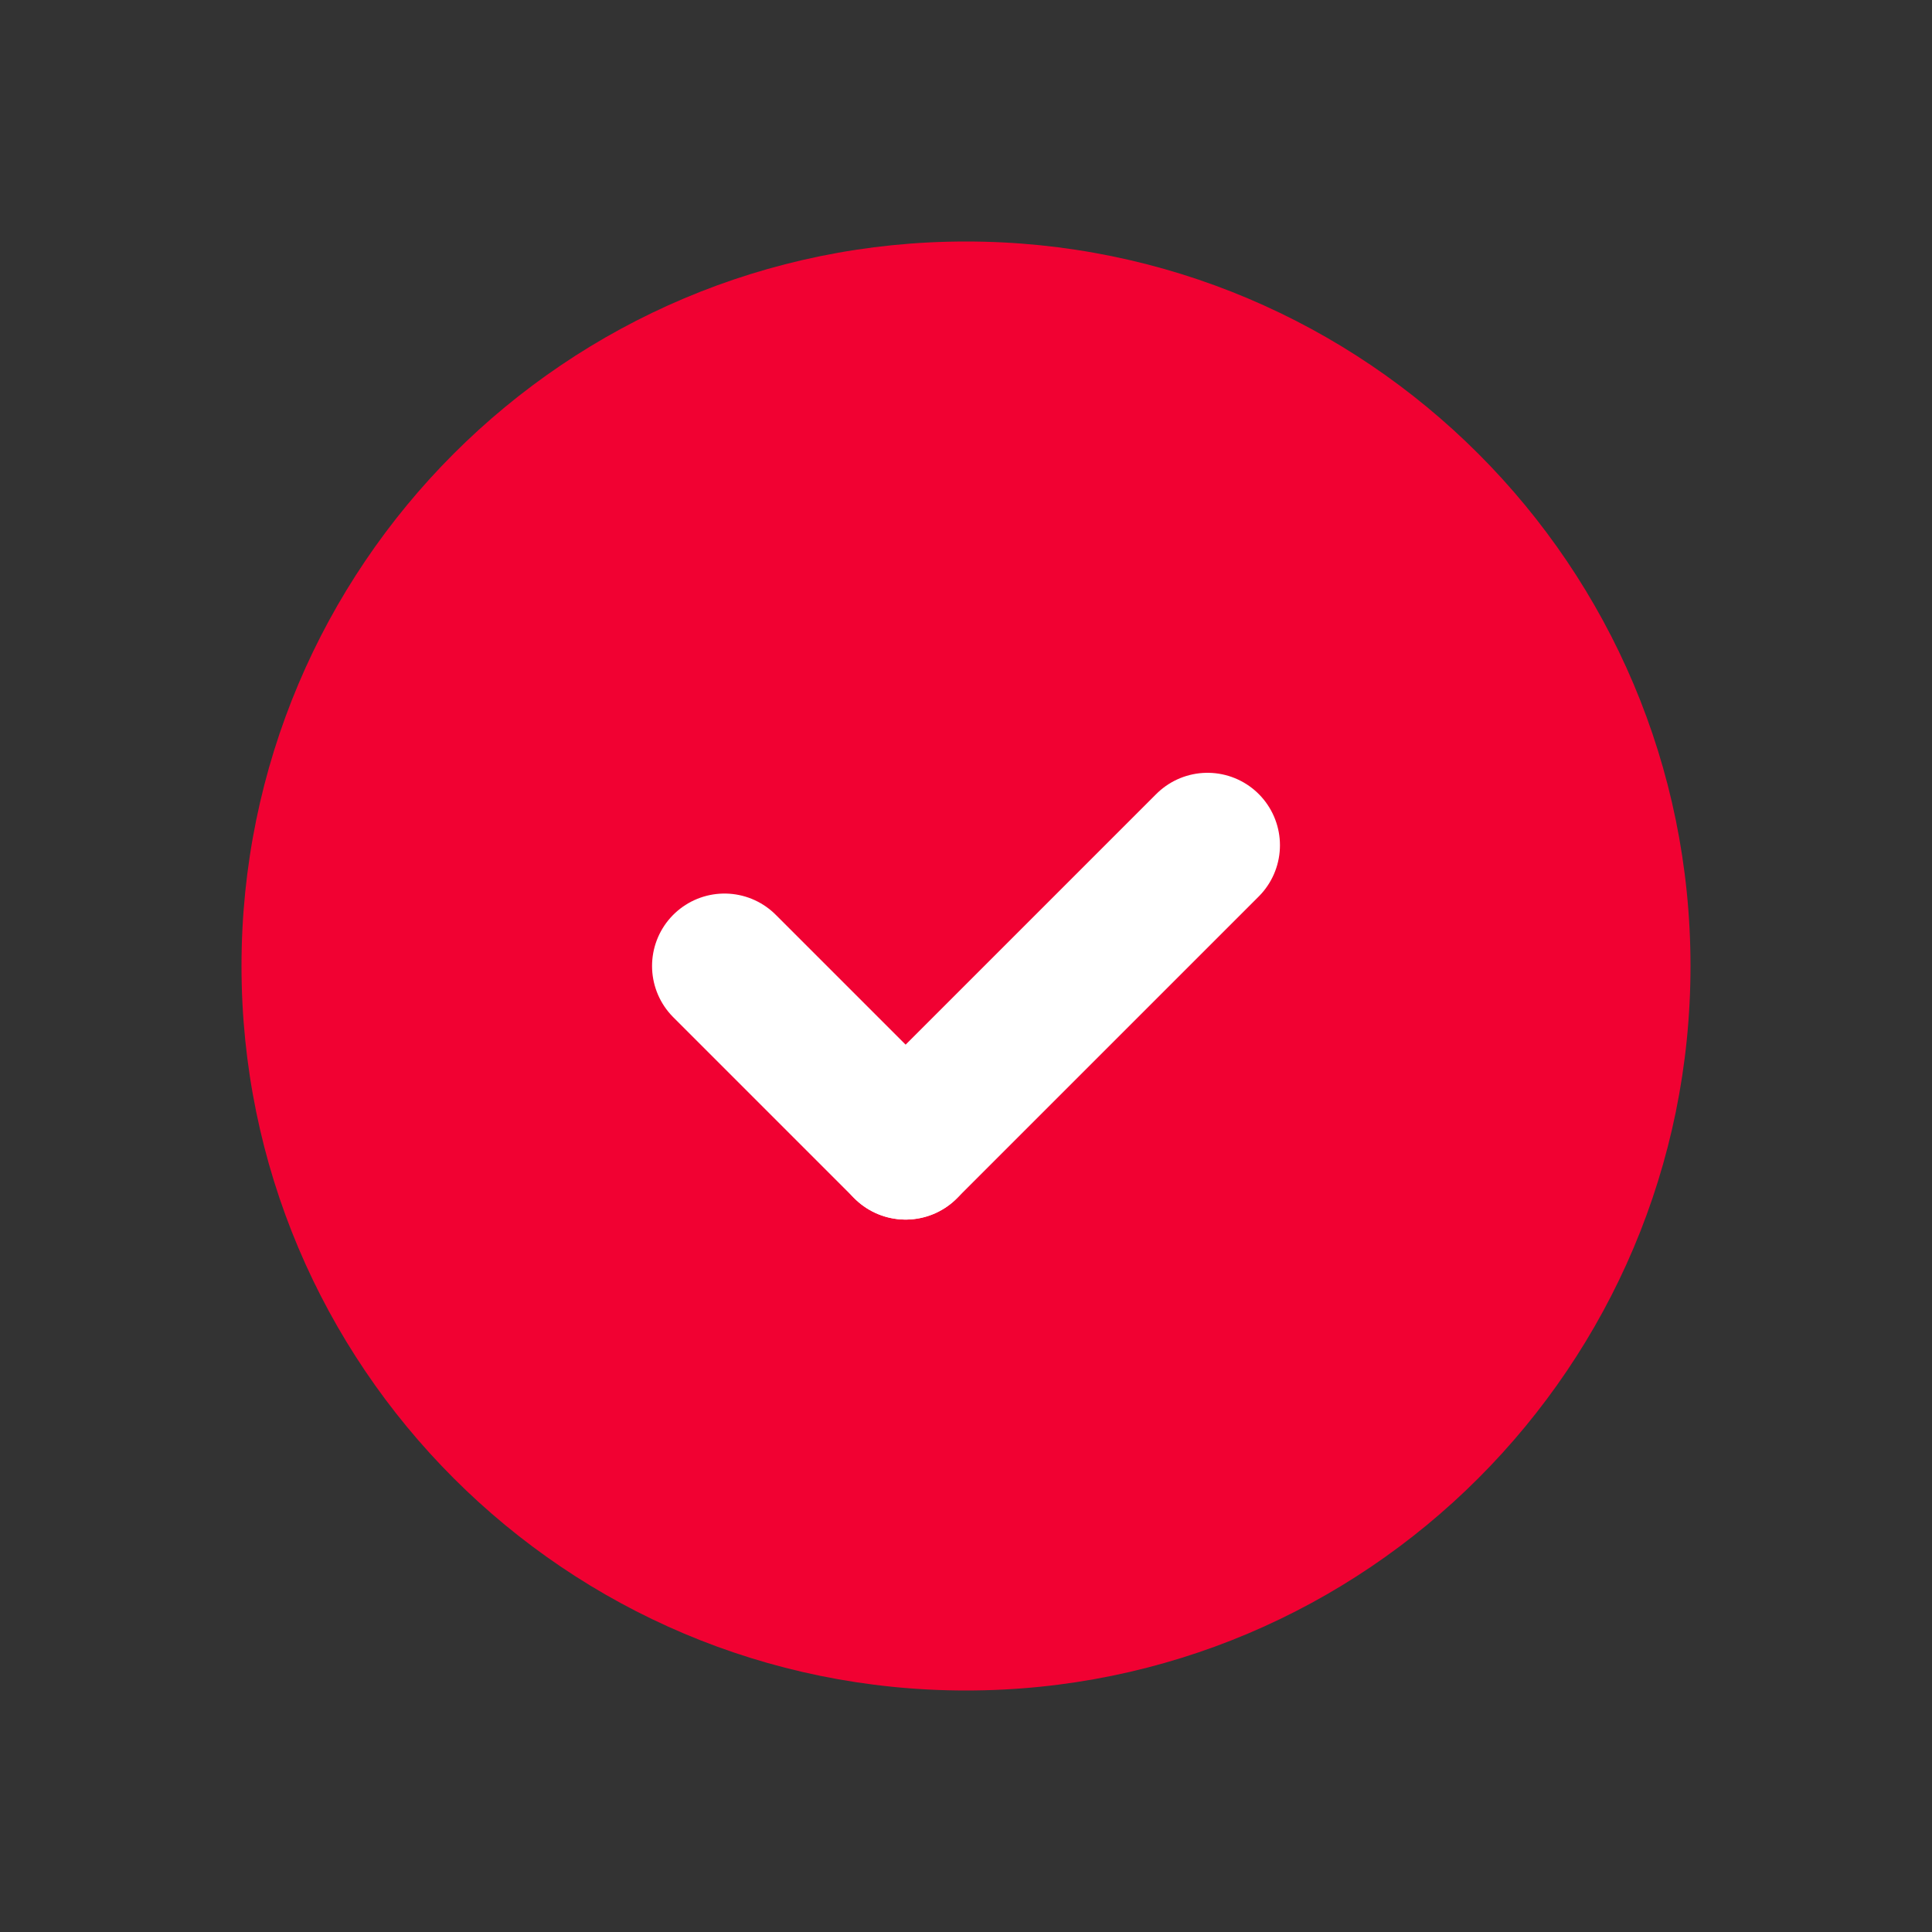 <svg width="20" height="20" viewBox="0 0 20 20" fill="none" xmlns="http://www.w3.org/2000/svg">
<rect x="0" y="0" width="20" height="20" fill="#333333" stroke="none"/>
<path fill-rule="evenodd" clip-rule="evenodd" d="M10 17.5C5.858 17.5 2.5 14.142 2.5 10C2.5 5.858 5.858 2.5 10 2.5C14.142 2.5 17.5 5.858 17.5 10C17.5 14.142 14.142 17.5 10 17.5Z" fill="#F10132"/>
<path d="M9.375 11.875L7.5 10" stroke="white" stroke-width="1.5" stroke-linecap="round" stroke-linejoin="round"/>
<path d="M12.5 8.75L9.375 11.875" stroke="white" stroke-width="1.5" stroke-linecap="round" stroke-linejoin="round"/>
</svg>
